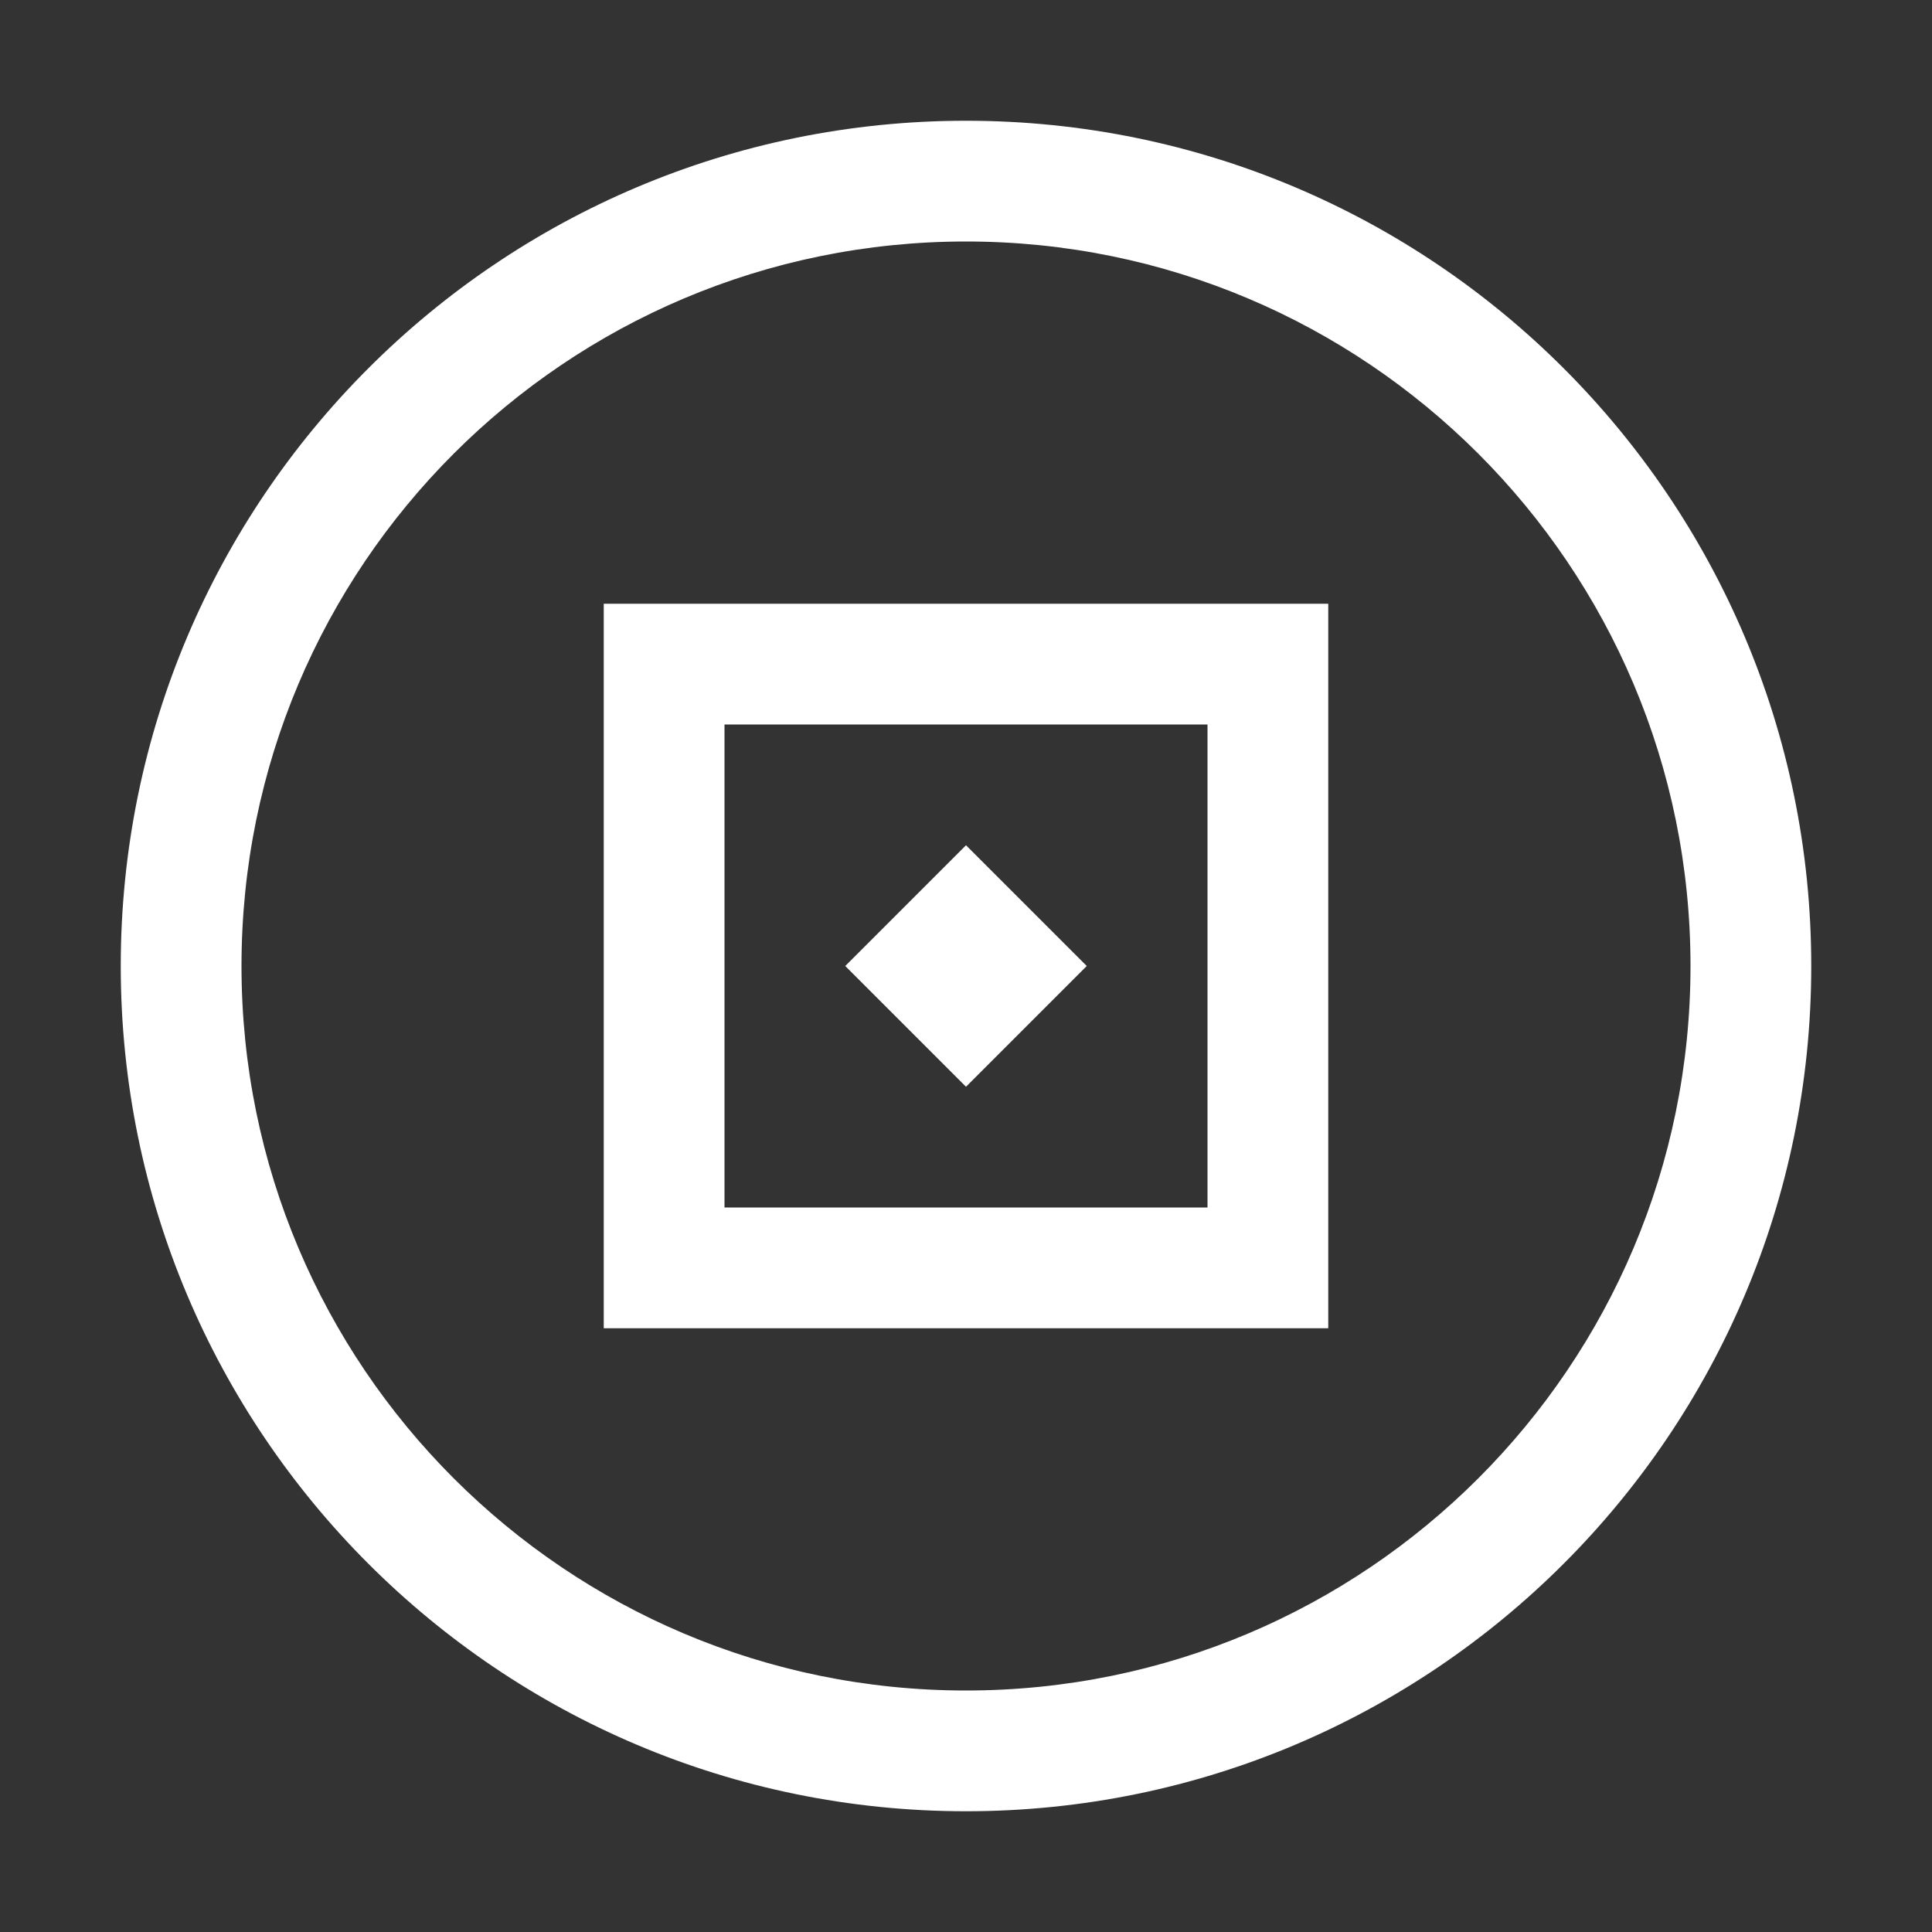 <svg xmlns="http://www.w3.org/2000/svg" viewBox="0 0 80 80" fill="none">
  <rect x="0" y="0" width="80" height="80" fill="#333333" stroke="none"/>
  <path d="M40 5C20.67 5 5 20.67 5 40C5 59.33 20.67 75 40 75C59.33 75 75 59.33 75 40C75 20.67 59.33 5 40 5ZM40 70C23.43 70 10 56.57 10 40C10 23.43 23.43 10 40 10C56.57 10 70 23.43 70 40C70 56.57 56.57 70 40 70Z" fill="white"/>
  <path d="M55 25H25V55H55V25ZM50 50H30V30H50V50Z" fill="white"/>
  <path d="M40 35L45 40L40 45L35 40L40 35Z" fill="white"/>
</svg> 